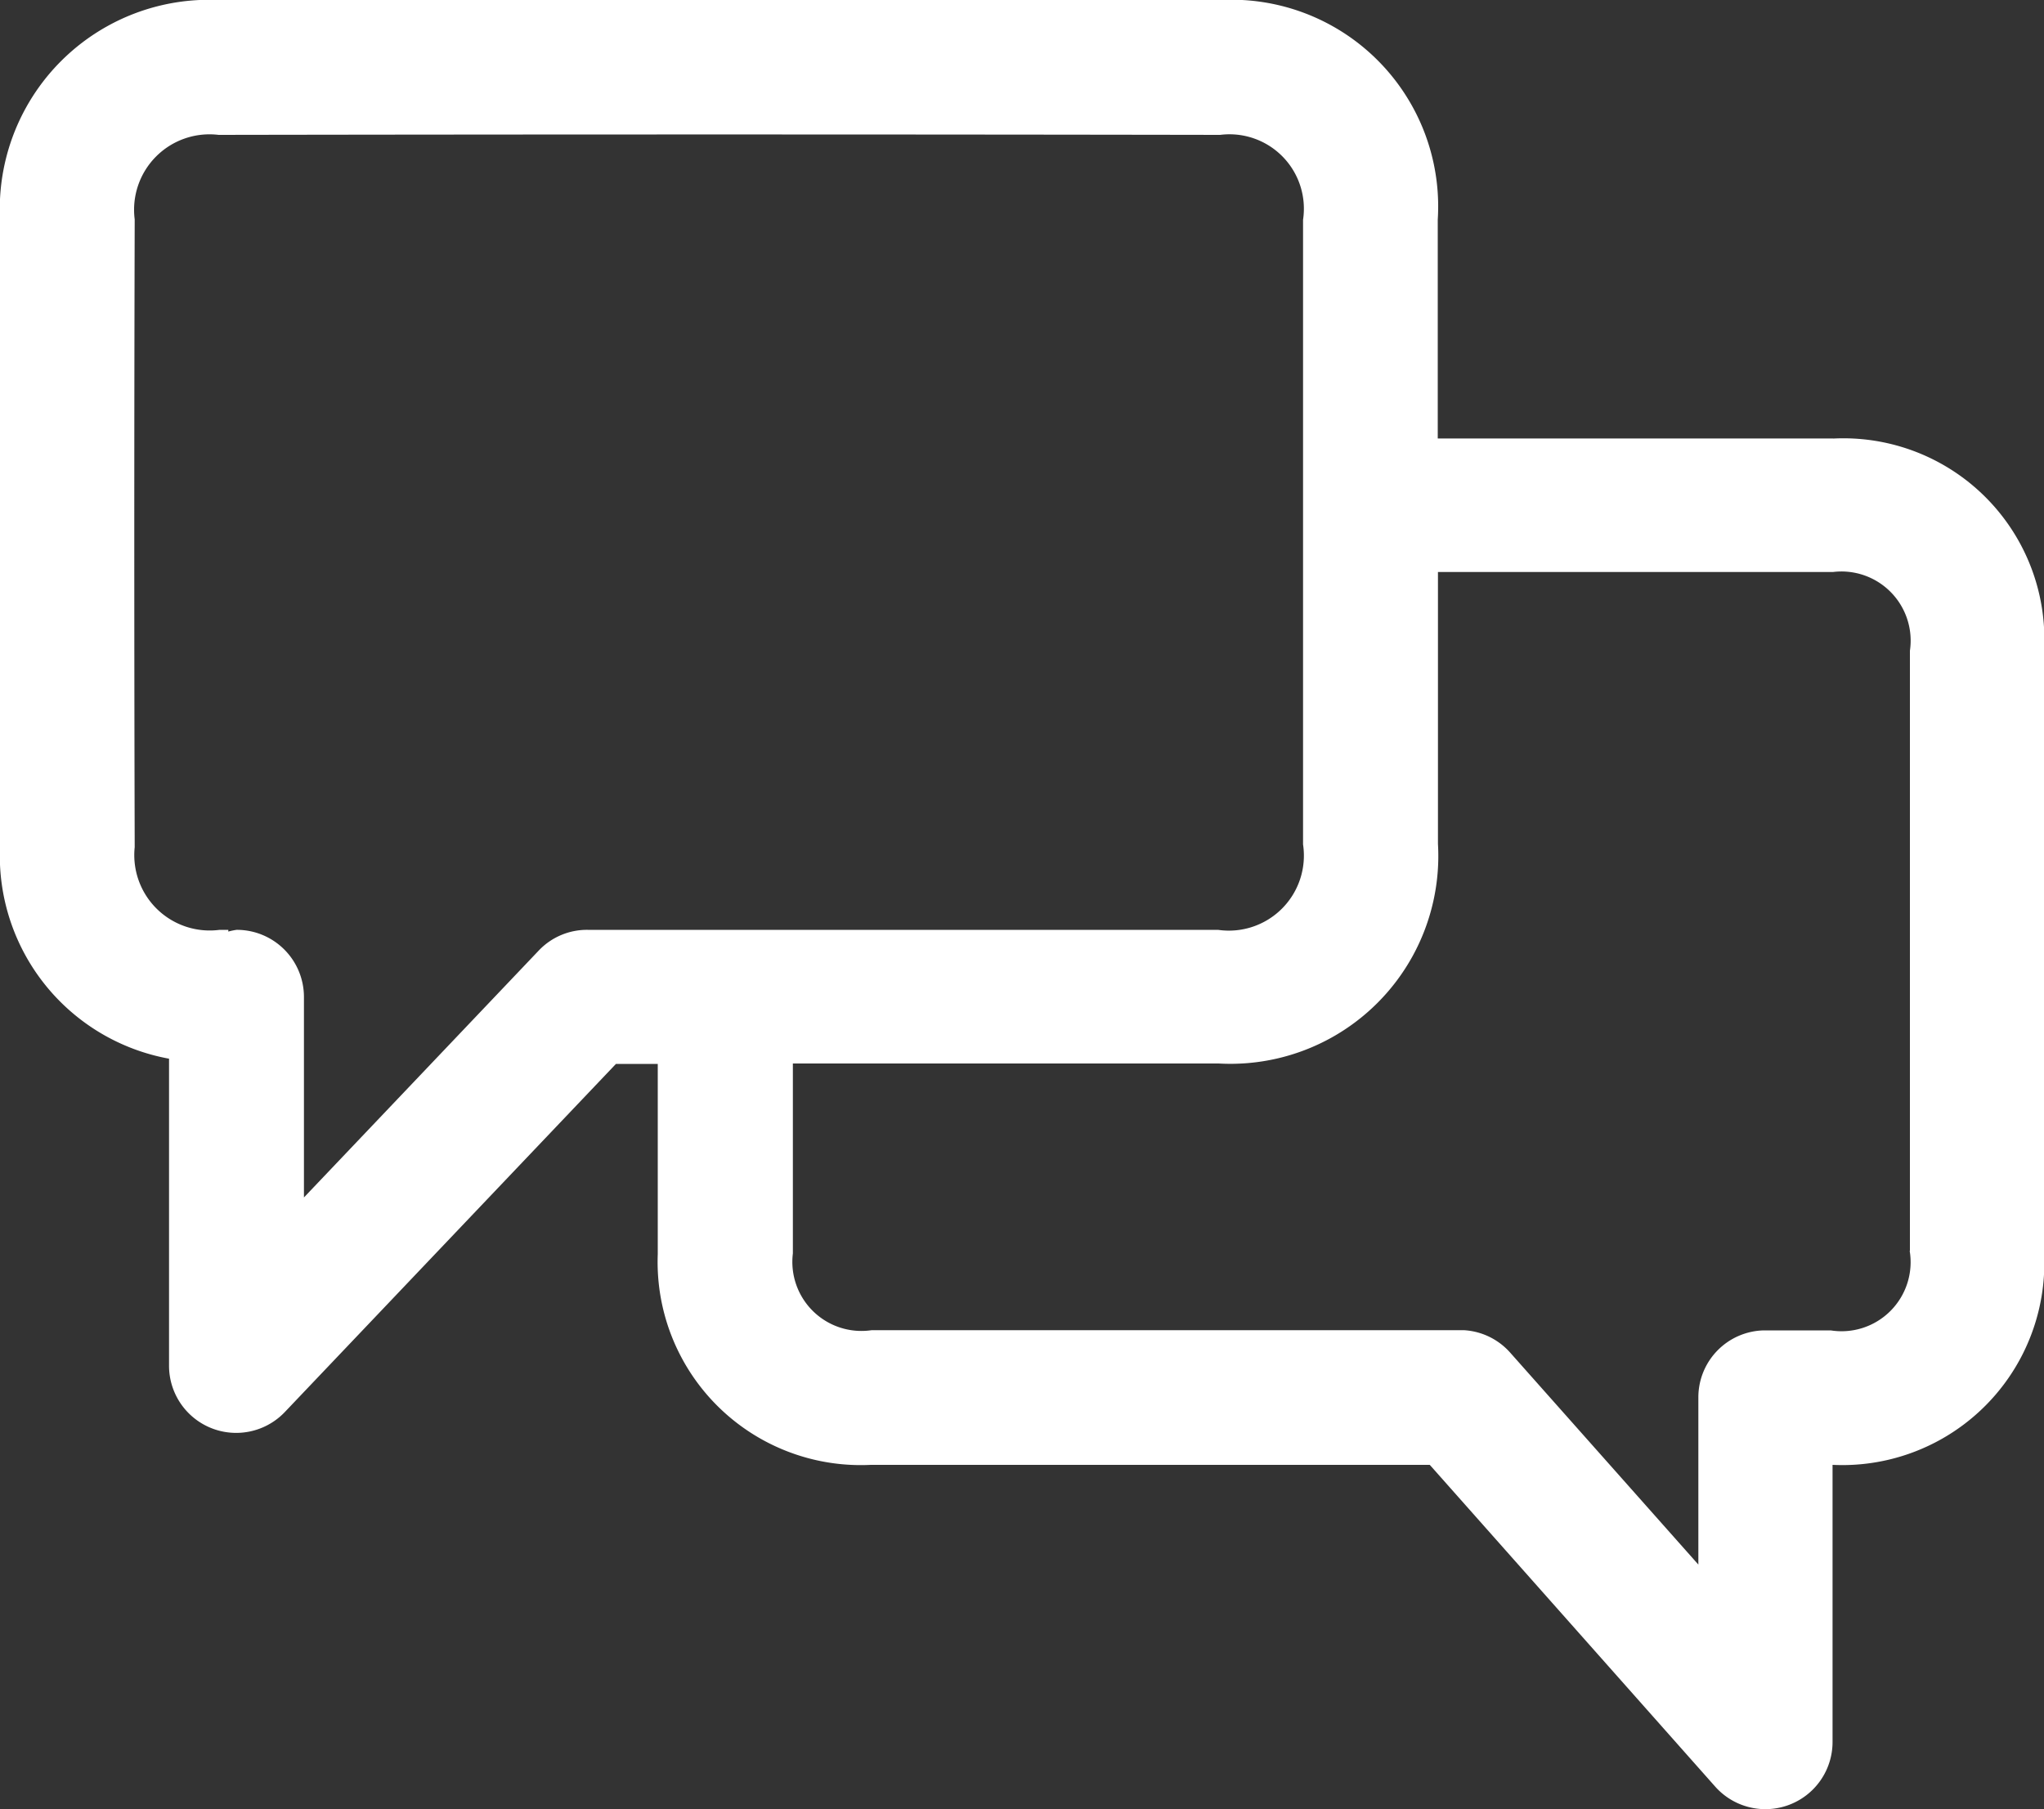 <svg xmlns="http://www.w3.org/2000/svg" xmlns:xlink="http://www.w3.org/1999/xlink" width="20" height="17.706" viewBox="0 0 20 17.706">
  <rect x="0" y="0" width="20" height="17.706" fill="#333333" stroke="none"/>
  <defs>
    <clipPath id="clip-path">
      <rect id="Rechteck_9455" data-name="Rechteck 9455" width="20" height="17.706" fill="#fff"/>
    </clipPath>
  </defs>
  <g id="Forum" transform="translate(0 0)">
    <g id="Gruppe_19931" data-name="Gruppe 19931" transform="translate(0 0)" clip-path="url(#clip-path)">
      <path id="Pfad_185497" data-name="Pfad 185497" d="M17.935,4.291l-3.867,0q0-1.07,0-2.141A2.023,2.023,0,0,0,11.945,0Q7.04,0,2.137,0A2.048,2.048,0,0,0,0,2.142Q0,5.217,0,8.291a2.018,2.018,0,0,0,1.654,2.07v3.005a.657.657,0,0,0,1.133.453l3.24-3.407h.409l0,1.862a1.988,1.988,0,0,0,2.085,2.062H13.99l2.792,3.148a.657.657,0,0,0,1.149-.436V14.336A1.977,1.977,0,0,0,20,12.247q0-2.936,0-5.871a1.967,1.967,0,0,0-2.064-2.084M5.274,9.3l-2.3,2.419V9.755A.657.657,0,0,0,2.316,9.1a.588.588,0,0,0-.082.017V9.1H2.149a.738.738,0,0,1-.831-.809q-.008-3.072,0-6.144a.738.738,0,0,1,.821-.827q4.9-.008,9.8,0a.728.728,0,0,1,.811.831q0,3.056,0,6.113a.734.734,0,0,1-.832.836H5.75v0a.65.65,0,0,0-.476.2m13.412,2.943a.676.676,0,0,1-.773.777h-.651v0a.655.655,0,0,0-.644.654v1.638l-1.841-2.074a.655.655,0,0,0-.454-.22H8.529a.676.676,0,0,1-.771-.751l0-1.859h4.167a2.034,2.034,0,0,0,2.145-2.15q0-1.331,0-2.66l3.865,0a.677.677,0,0,1,.753.771q0,2.935,0,5.87" transform="translate(0 0)" fill="#fff"/>
    </g>
  </g>
</svg>
